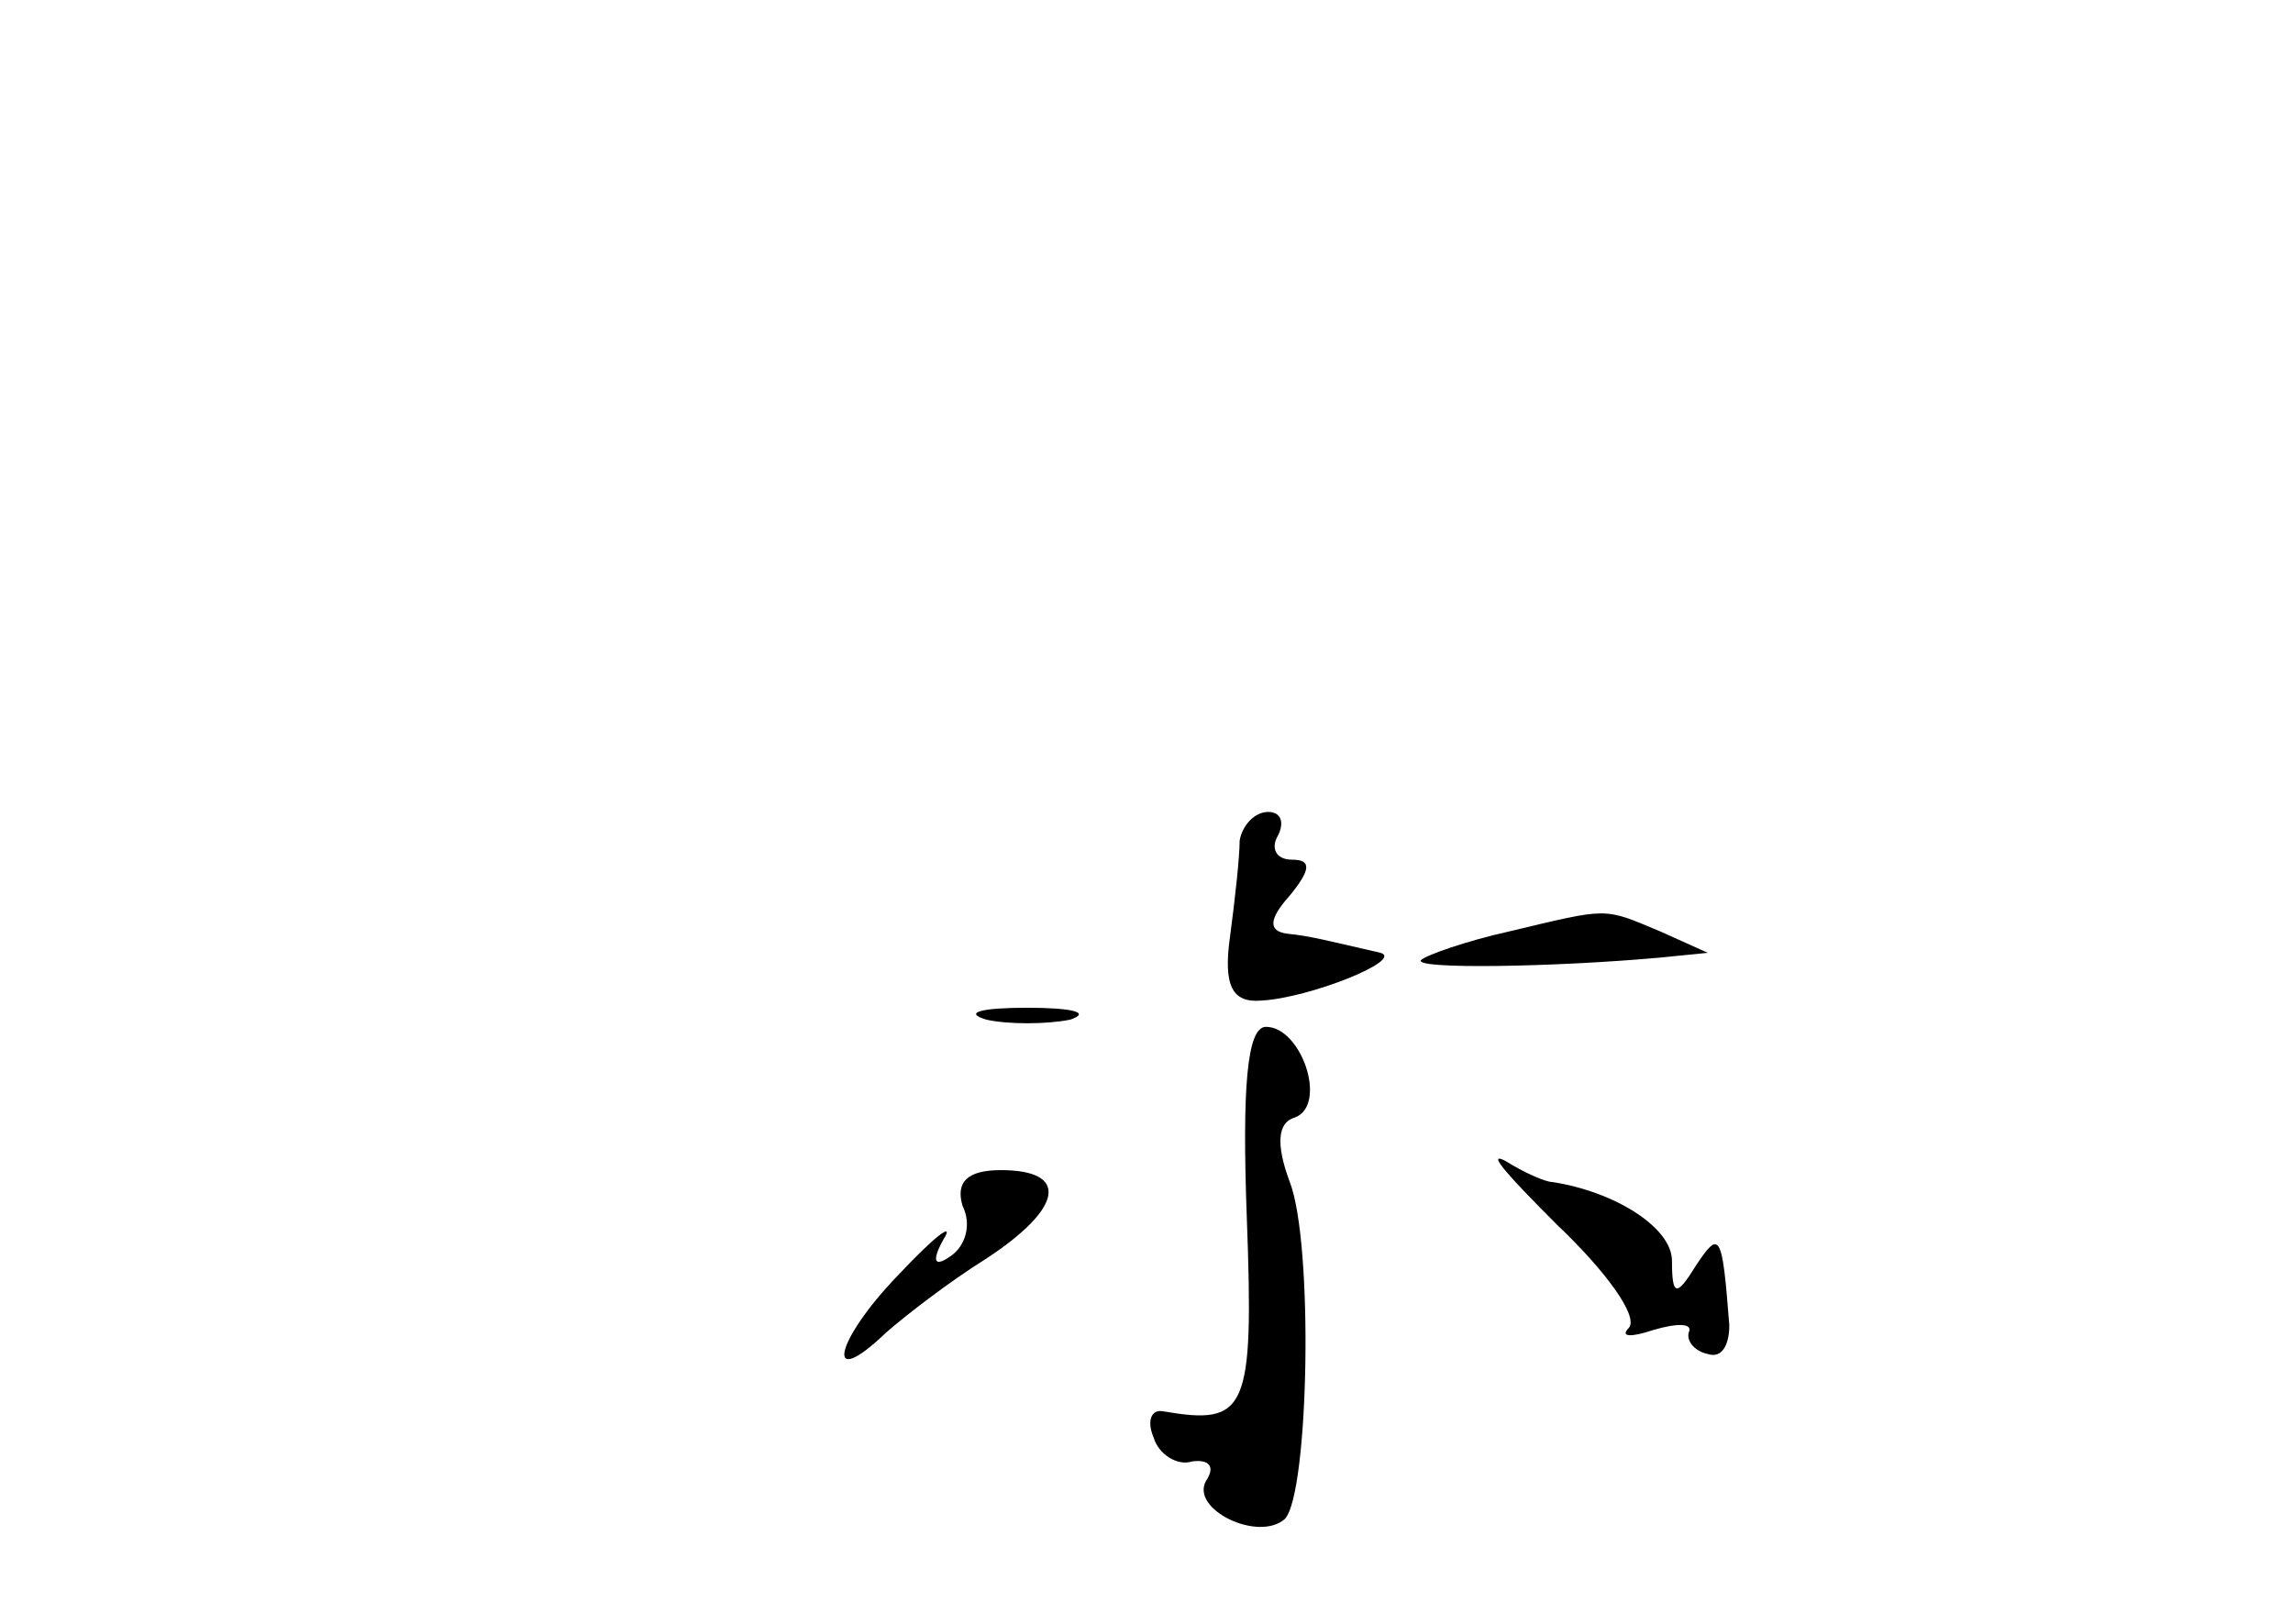 <?xml version="1.0" standalone="no"?>
<!DOCTYPE svg PUBLIC "-//W3C//DTD SVG 20010904//EN"
 "http://www.w3.org/TR/2001/REC-SVG-20010904/DTD/svg10.dtd">
<svg version="1.0" xmlns="http://www.w3.org/2000/svg"
 width="96pt" height="68pt" viewBox="0 0 96 68"
 preserveAspectRatio="xMidYMid meet">
<g transform="translate(0,68) scale(0.1,-0.1)"
fill="#000000" stroke="none">
<path d="M519 328 c0 -7 -2 -25 -4 -40 -3 -21 1 -28 13 -27 20 1 60 17 50 20
-22 5 -29 7 -39 8 -8 1 -8 6 1 16 9 11 9 15 1 15 -7 0 -9 5 -6 10 3 6 1 10 -4
10 -6 0 -11 -6 -12 -12z"/>
<path d="M632 290 c-18 -4 -35 -10 -37 -12 -4 -4 56 -3 100 1 l20 2 -20 9
c-24 10 -21 10 -63 0z"/>
<path d="M413 253 c9 -2 25 -2 35 0 9 3 1 5 -18 5 -19 0 -27 -2 -17 -5z"/>
<path d="M522 170 c3 -81 0 -87 -35 -81 -5 1 -7 -4 -4 -11 2 -7 10 -12 16 -10
7 1 10 -2 6 -8 -7 -12 22 -26 33 -16 10 11 12 115 2 141 -6 16 -5 25 2 27 14
5 3 38 -12 38 -8 0 -10 -26 -8 -80z"/>
<path d="M652 167 c20 -19 34 -38 30 -43 -4 -4 1 -4 10 -1 10 3 17 3 15 -1 -1
-4 3 -8 8 -9 6 -2 9 4 9 12 -3 39 -4 40 -14 25 -8 -13 -10 -13 -10 2 0 14 -24
29 -50 33 -3 0 -12 4 -20 9 -8 4 2 -7 22 -27z"/>
<path d="M403 175 c4 -8 1 -17 -5 -21 -7 -5 -8 -2 -3 7 5 8 -4 1 -19 -15 -27
-28 -31 -49 -5 -24 8 7 26 21 42 31 32 21 35 37 6 37 -14 0 -19 -5 -16 -15z"/>
</g>
</svg>
